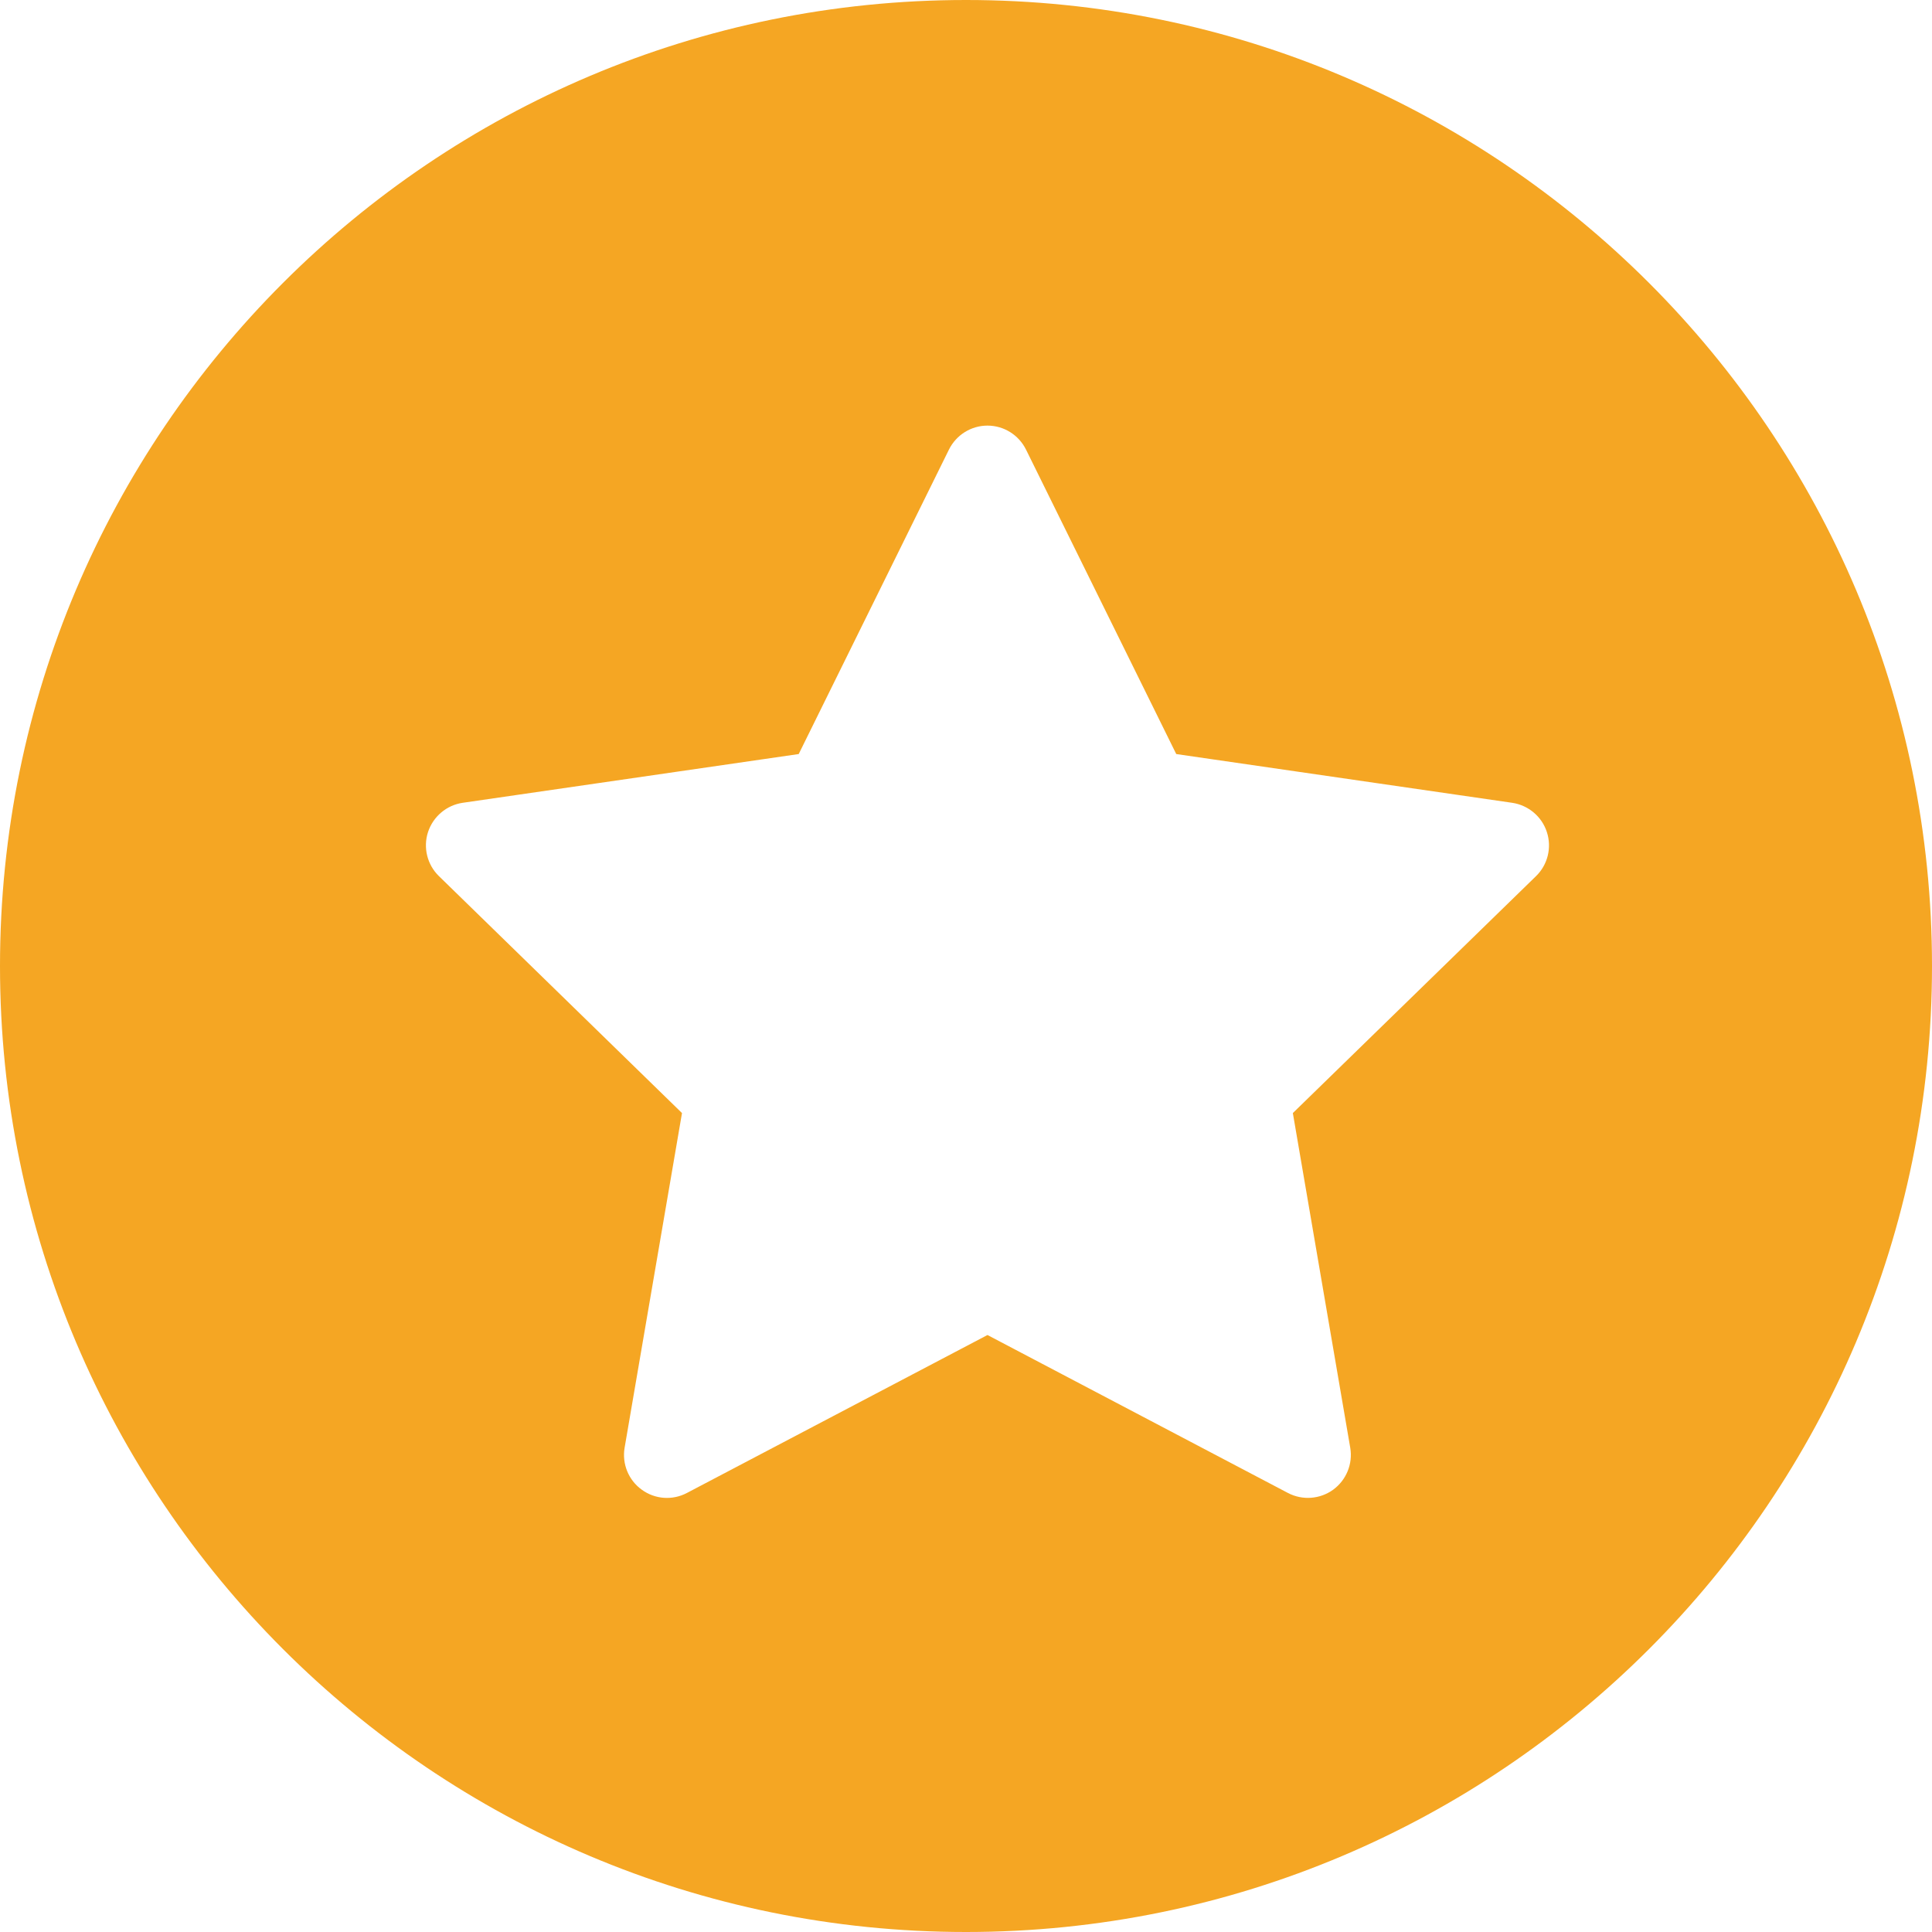<?xml version="1.0" encoding="UTF-8"?>
<svg width="17px" height="17px" viewBox="0 0 17 17" version="1.1" xmlns="http://www.w3.org/2000/svg" xmlns:xlink="http://www.w3.org/1999/xlink">
    <!-- Generator: Sketch 53.2 (72643) - https://sketchapp.com -->
    <title>一般</title>
    <desc>Created with Sketch.</desc>
    <g id="Page-1" stroke="none" stroke-width="1" fill="none" fill-rule="evenodd">
        <g id="1.4.1-合约详情-Transactions" transform="translate(-1121, -371)" fill="#F5A623" fill-rule="nonzero">
            <g id="一般" transform="translate(1121, 371)">
                <path d="M8.5,17 C3.806,17 0,13.194 0,8.5 C0,3.806 3.806,0 8.5,0 C13.194,0 17,3.806 17,8.5 C17,13.194 13.194,17 8.5,17 Z M8.689,11.747 L11.333,13.137 C11.461,13.204 11.615,13.192 11.731,13.108 C11.847,13.023 11.905,12.88 11.881,12.739 L11.376,9.794 L13.516,7.709 C13.619,7.609 13.656,7.458 13.611,7.321 C13.567,7.185 13.448,7.085 13.306,7.064 L10.35,6.635 L9.028,3.956 C8.964,3.827 8.833,3.745 8.689,3.745 C8.545,3.745 8.414,3.827 8.35,3.956 L7.028,6.635 L4.071,7.064 C3.929,7.085 3.811,7.185 3.766,7.322 C3.722,7.458 3.759,7.609 3.862,7.709 L6.001,9.794 L5.496,12.739 C5.472,12.88 5.53,13.024 5.647,13.108 C5.763,13.193 5.917,13.204 6.044,13.137 L8.689,11.747 L8.689,11.747 Z" id="形状"></path>
            </g>
        </g>
    </g>
</svg>